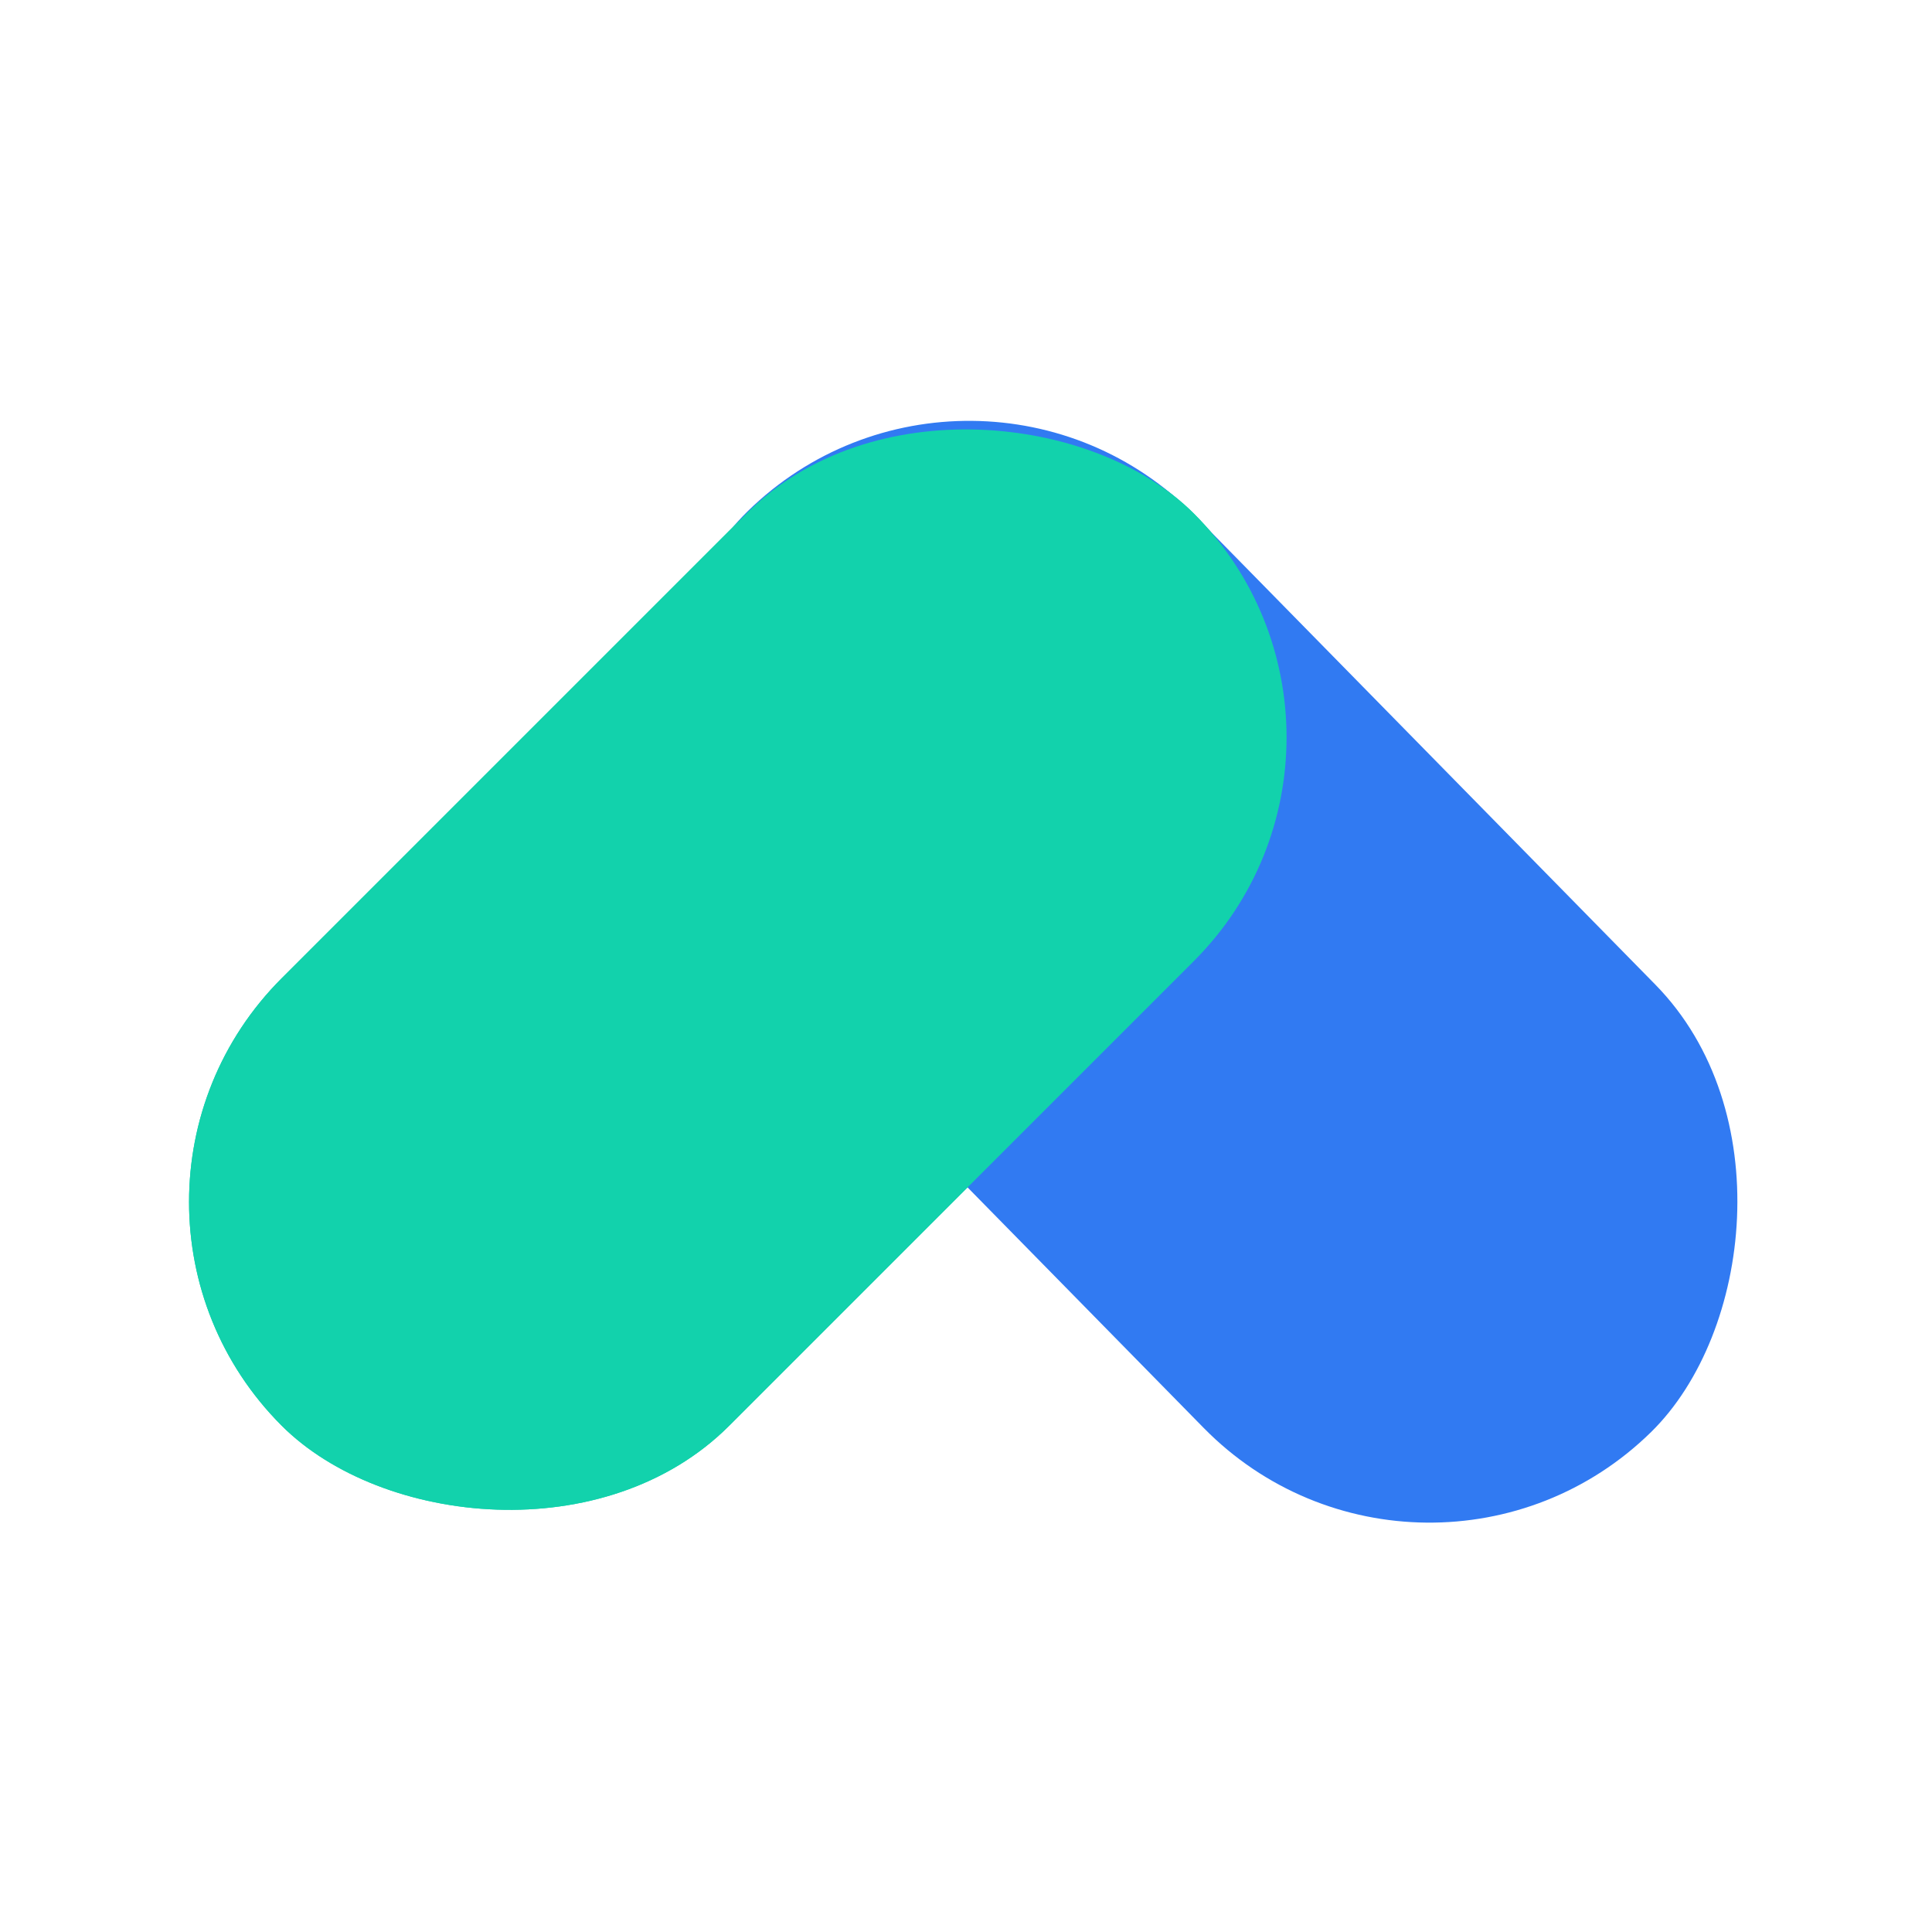 <svg width="100" height="100" viewBox="0 0 100 100" fill="none" xmlns="http://www.w3.org/2000/svg">
<rect width="100" height="100"/>
<rect x="73.376" y="38.163" width="66.769" height="32.757" rx="16.379" transform="rotate(135 73.376 38.163)" fill="#12D2AC"/>
<rect x="50.376" y="15" width="66.769" height="32.757" rx="16.379" transform="rotate(45.53 50.376 15)" fill="#317AF2"/>
<g style="mix-blend-mode:color-burn">
<rect x="73.376" y="38.163" width="66.769" height="32.757" rx="16.379" transform="rotate(135 73.376 38.163)" fill="#12D2AC"/>
</g>
</svg>
